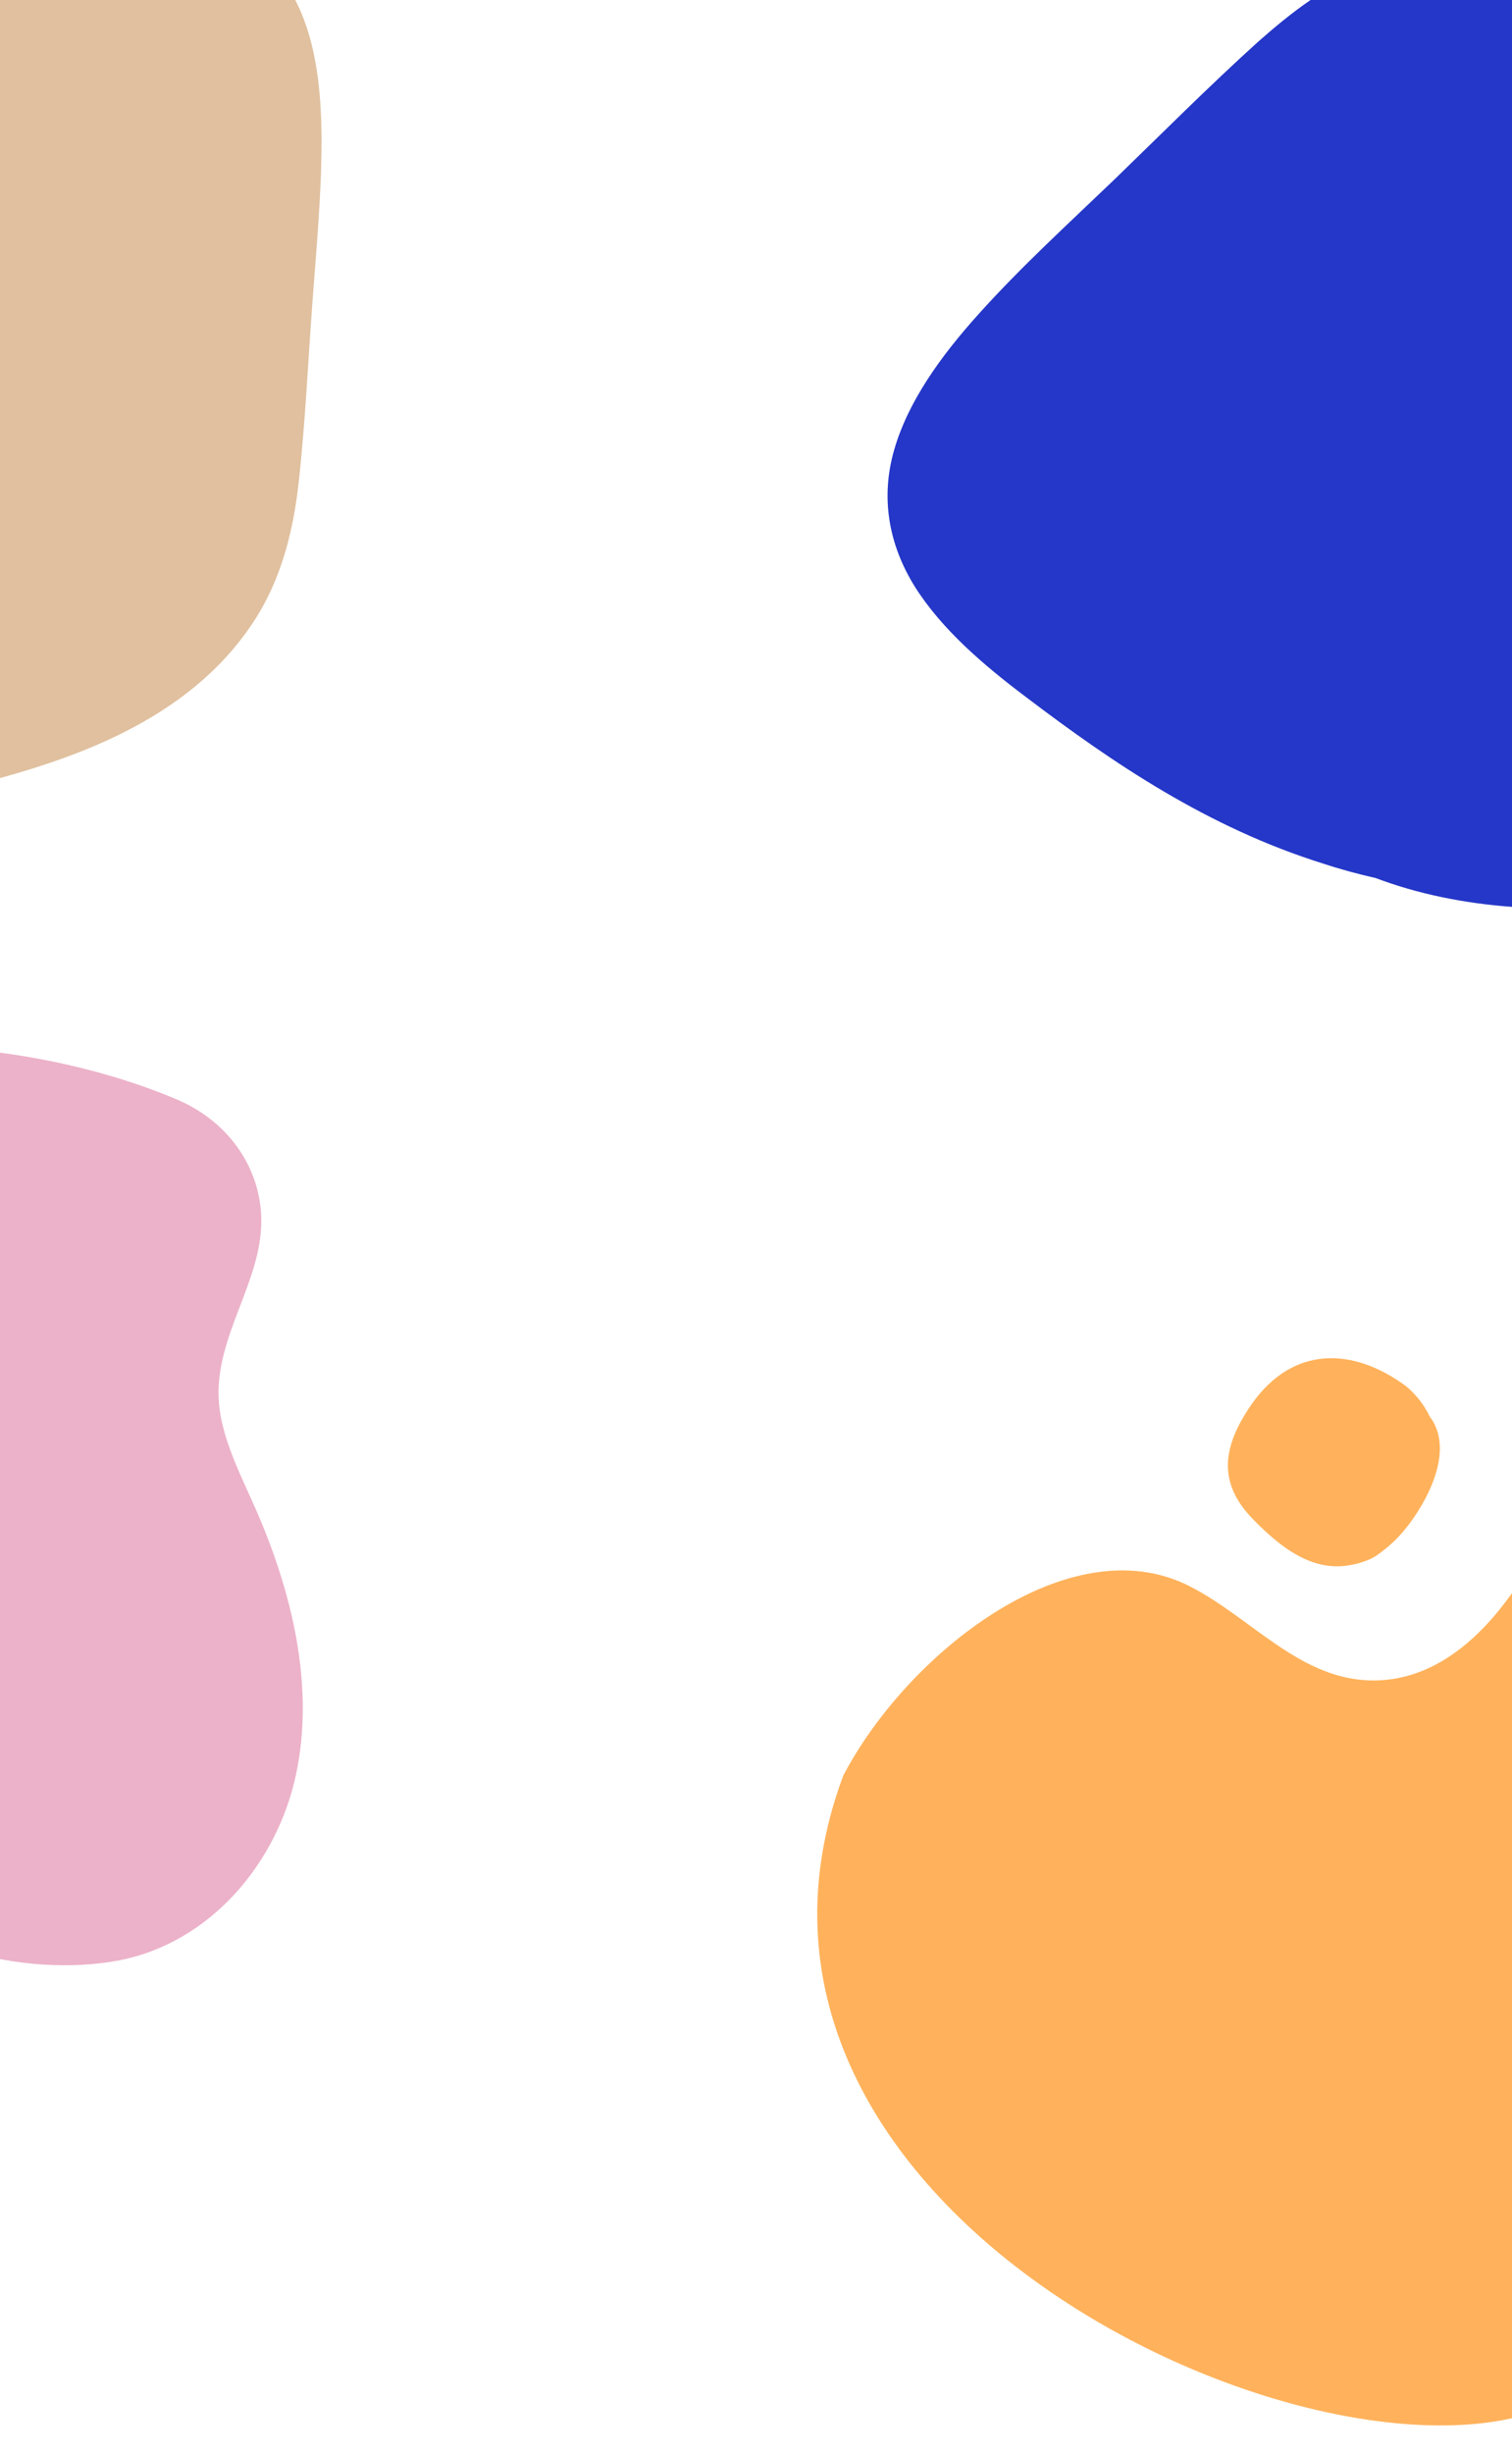 <?xml version="1.0" encoding="UTF-8" standalone="no"?>
<svg
   xmlns:dc="http://purl.org/dc/elements/1.1/"
   xmlns:cc="http://creativecommons.org/ns#"
   xmlns:rdf="http://www.w3.org/1999/02/22-rdf-syntax-ns#"
   xmlns:svg="http://www.w3.org/2000/svg"
   xmlns="http://www.w3.org/2000/svg"
   xmlns:xlink="http://www.w3.org/1999/xlink"
   xmlns:sodipodi="http://sodipodi.sourceforge.net/DTD/sodipodi-0.dtd"
   xmlns:inkscape="http://www.inkscape.org/namespaces/inkscape"
   version="1.1"
   id="Layer_1"
   x="0px"
   y="0px"
   viewBox="0 0 1850 3000"
   style="enable-background:new 0 0 1850 3000;"
   xml:space="preserve"
   sodipodi:docname="ym_background.svg"
   inkscape:version="1.0.2-2 (e86c870879, 2021-01-15)"><defs
   id="defs27"><clipPath
     clipPathUnits="userSpaceOnUse"
     id="clipPath853"><path
       d="M -439.04,-187.68 H 0.16 V -0.16 h -439.2 z"
       clip-rule="evenodd"
       id="path851" /></clipPath><clipPath
     clipPathUnits="userSpaceOnUse"
     id="clipPath867"><path
       d="M -326.88,-319.36 H -0.16 V 50.56 h -326.72 z"
       clip-rule="evenodd"
       id="path865" /></clipPath><clipPath
     clipPathUnits="userSpaceOnUse"
     id="clipPath881"><path
       d="M 26.08,644.96 V 686.88 H 160.8 v -41.92 z"
       clip-rule="evenodd"
       id="path879" /></clipPath></defs><sodipodi:namedview
   pagecolor="#ffffff"
   bordercolor="#666666"
   borderopacity="1"
   objecttolerance="10"
   gridtolerance="10"
   guidetolerance="10"
   inkscape:pageopacity="0"
   inkscape:pageshadow="2"
   inkscape:window-width="2560"
   inkscape:window-height="1377"
   id="namedview25"
   showgrid="false"
   showguides="true"
   inkscape:guide-bbox="true"
   inkscape:zoom="0.18856181"
   inkscape:cx="1426.0385"
   inkscape:cy="1968.2851"
   inkscape:window-x="-8"
   inkscape:window-y="-8"
   inkscape:window-maximized="1"
   inkscape:current-layer="Layer_1"
   inkscape:document-rotation="0"><sodipodi:guide
     position="2079.557,-1.668"
     orientation="0,-1"
     id="guide1340" /><sodipodi:guide
     position="1109.384,-0.001"
     orientation="0,-1"
     id="guide1342" /><sodipodi:guide
     position="0,1727.344"
     orientation="1,0"
     id="guide1344" /></sodipodi:namedview>
<style
   type="text/css"
   id="style2">
	.st0{clip-path:url(#SVGID_2_);}
	.st1{fill:#2B5233;}
	.st2{fill:#E0BF9E;}
	.st3{fill:#C66E4E;}
	.st4{fill:#B9D3DC;}
</style>
<g
   id="g22"
   transform="scale(1,1)">
	<g
   id="g20">
		<defs
   id="defs5">
			<rect
   id="SVGID_1_"
   width="1850"
   height="3000"
   x="0"
   y="0" />
		</defs>
		<clipPath
   id="SVGID_2_">
			<use
   xlink:href="#SVGID_1_"
   style="overflow:visible"
   id="use7"
   x="0"
   y="0"
   width="100%"
   height="100%" />
		</clipPath>
		<g
   class="st0"
   clip-path="url(#SVGID_2_)"
   id="g18">
			
			<path
   class="st2"
   d="m -624.1,2019.7 c 50.7,69 108,82.6 188.3,58.2 80.3,-24.4 188.1,-39.5 237.2,30.5 33.1,47.2 18.8,108.3 29.9,163.3 22.4,110.4 201.5,147.5 313.9,125.9 112.4,-21.6 193.8,-119.2 216.9,-227 23.1,-107.8 -4.2,-223.2 -50.4,-327.7 -21,-47.3 -46.4,-95.7 -44.2,-145.9 3.3,-77.5 59.7,-141.9 51.4,-219.7 -6.3,-58.7 -45,-108.2 -102.1,-132.5 -98.3,-41.8 -219.2,-64.5 -322,-64.8 -80.1,-0.2 -230.1,10.1 -291.9,66.9 -68.2,62.7 -64.7,148.9 -73.8,229.4 -12.1,106.3 -47.8,150.9 -122.9,215.6 -56.9,48.9 -76.9,164.5 -30.3,227.8 m 164.4,178.1 c -5.9,12.3 -9.1,25.7 -9.4,39.3 2.3,70 40.5,121 116.5,116.6 15.2,-0.9 28.8,-3 40.6,-6.9 30.3,-9.8 49.3,-30.6 54.3,-69.6 6.6,-52.3 1.2,-91 -30.4,-115 -1.1,-0.9 -2.2,-1.6 -3.2,-2.4 -0.6,-0.5 -1.3,-1 -2,-1.4 -6.4,-4.6 -13.8,-7.9 -21.5,-9.6 -14.3,-4.1 -29.6,-5.4 -43.8,-4.9 -38.2,1.2 -91,14.3 -101.1,53.9"
   id="path12"
   style="fill:#ecb2c9;fill-opacity:1" />
			
			<path
   class="st4"
   d="m -362.2,28.3 c -15.3,7.8 -30.3,16.5 -44.8,25.8 -30,19.4 -58.2,41.4 -84.2,65.8 -14.9,13.9 -29.2,28.6 -42.8,43.9 -87.9,99.3 -142.7,223.2 -166.5,342.8 -24.7,124.3 -20.7,254.9 34.3,346.5 57.3,95.5 166.5,131.7 279.2,140.8 115.3,9.3 238,-3.6 360.5,-35.2 113.2,-29.4 254.5,-76 334.7,-195.2 37.9,-56.3 51.6,-119.4 57.9,-179.2 7.5,-70.7 10.8,-140.8 15.9,-210.9 4.9,-67.3 11.5,-135.5 11.4,-201.7 C 393.3,112.3 387.1,52.9 363.7,4.9 340.4,-42.9 300.6,-73.8 250.3,-88.2 199,-103 140.6,-101.4 83.2,-96.5 c -25.8,2.2 -51.5,4.8 -77.2,7.9 -26.4,3.2 -52.8,7.1 -78.9,12 -26.8,5 -53.4,10.9 -79.7,18.1 -26.3,7.2 -52.6,15.4 -77.9,25.6 -82.8,33.4 -116,53.2 -131.7,61.2"
   id="path16"
   style="fill:#e0c09f;fill-opacity:1" />
		</g>
	</g>
</g>
<path
   d="m 1874.603,2950.811 c 50.94,-18.808 96.922,-55.783 128.798,-99.744 40.768,-56.224 82.311,-121.95 82.311,-191.399 V 1652.671 c -79.357,16.266 -128.154,68.513 -163.15,157.235 -45.347,114.846 -126.676,252.365 -251.873,244.972 -84.286,-5.422 -141.463,-77.385 -214.905,-114.846 -147.377,-75.414 -346.118,82.598 -423.996,231.454 -193.367,518.565 544.472,874.687 842.816,779.325 z"
   style="fill:#ffb25b;fill-opacity:1;fill-rule:evenodd;stroke:none;stroke-width:3.081"
   id="path869-1"
   sodipodi:nodetypes="csscccccc" /><path
   d="m 1749.306,1732.304 c -6.581,-13.937 -16.647,-26.712 -28.648,-36.778 -64.651,-48.005 -138.207,-50.327 -188.921,21.292 -10.066,14.711 -17.808,28.261 -22.841,41.81 -12.775,34.455 -7.743,66.587 24.002,99.106 42.197,43.746 81.298,66.2 125.431,54.973 1.549,0 3.097,-0.774 4.646,-1.161 0.774,0 1.549,-0.387 2.323,-0.774 9.678,-2.71 17.421,-6.581 24.39,-12.388 13.937,-10.066 25.938,-22.841 35.616,-36.004 26.325,-35.616 52.65,-92.525 24.002,-130.077 z"
   style="fill:#ffb25b;fill-opacity:1;fill-rule:evenodd;stroke:none;stroke-width:2.42"
   id="path873-5" /><path
   d="m 1603.522,0 c -23.227,15.872 -44.518,33.679 -64.648,51.486 -60.777,54.97 -117.683,112.264 -176.138,168.783 -56.132,53.809 -114.586,107.231 -165.298,163.75 -46.067,51.099 -86.327,106.844 -103.36,166.073 -17.033,58.842 -6.581,116.135 25.163,167.234 32.905,52.261 84.004,96.005 137.039,135.878 105.683,80.133 221.43,158.718 362.34,202.849 20.904,6.968 42.583,12.775 64.648,17.807 51.099,19.356 108.005,30.969 166.847,35.228 V 0 Z"
   style="fill:#2537c8;fill-opacity:1;fill-rule:evenodd;stroke:none;stroke-width:2.419"
   id="path859-9" /></svg>
